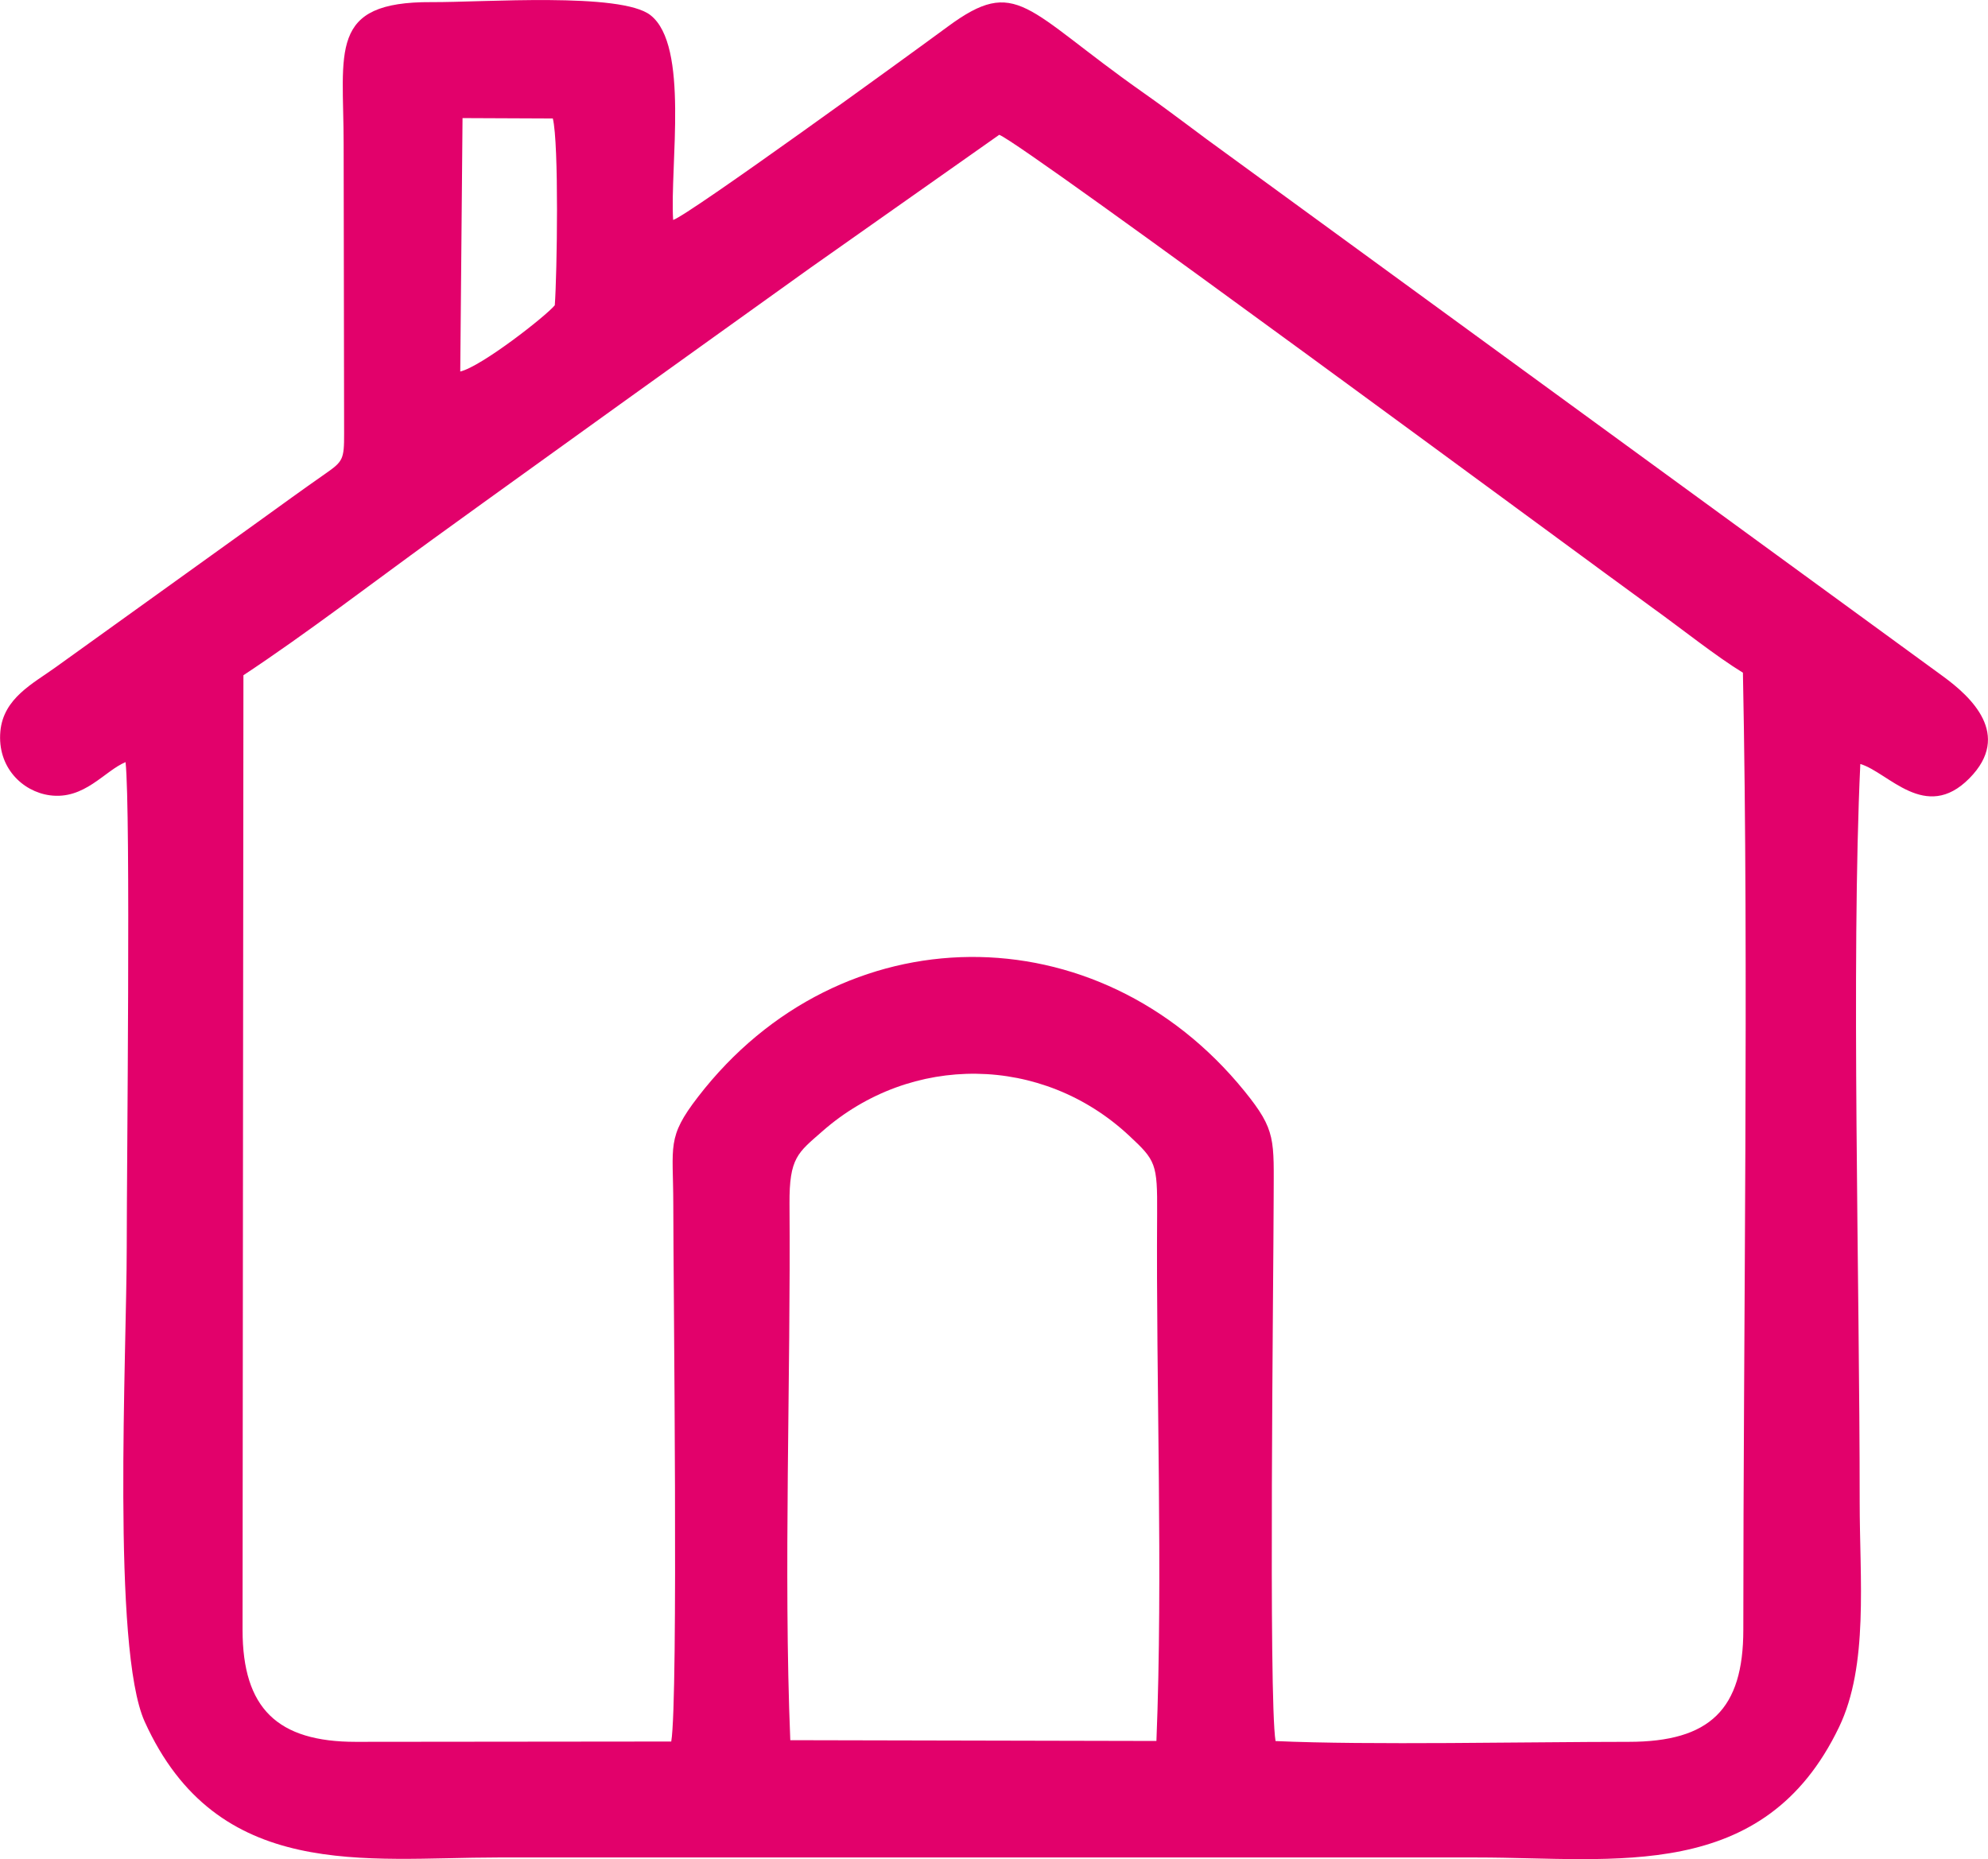 <?xml version="1.0" encoding="UTF-8"?>
<!DOCTYPE svg PUBLIC "-//W3C//DTD SVG 1.1//EN" "http://www.w3.org/Graphics/SVG/1.1/DTD/svg11.dtd">
<!-- Creator: CorelDRAW X7 -->
<svg xmlns="http://www.w3.org/2000/svg" xml:space="preserve" width="5.426mm" height="5.075mm" version="1.1" style="shape-rendering:geometricPrecision; text-rendering:geometricPrecision; image-rendering:optimizeQuality; fill-rule:evenodd; clip-rule:evenodd"
viewBox="0 0 25231 23600"
 xmlns:xlink="http://www.w3.org/1999/xlink">
 <defs>
  <style type="text/css">
   <![CDATA[
    .fil0 {fill:#E2016B}
   ]]>
  </style>
 </defs>
 <g id="Слой_x0020_1">
  <path class="fil0" d="M10030 22089c-88,-2145 7,-4591 -10,-6806 -4,-590 106,-650 417,-923 1127,-991 2790,-975 3894,56 338,315 359,353 355,988 -15,2179 76,4578 -9,6695l-4647 -10zm-6941 -13518c788,-520 1659,-1188 2411,-1732 867,-628 1579,-1137 2372,-1709 743,-535 1616,-1158 2414,-1731l2396 -1688c332,131 7418,5373 8291,6004 378,272 802,612 1148,824 76,3756 5,8306 5,12149 0,1007 -422,1422 -1456,1422 -1265,0 -3307,44 -4481,-10 -90,-544 -26,-5848 -24,-6876 1,-762 36,-872 -369,-1372 -1859,-2293 -5127,-2277 -6937,71 -401,519 -315,618 -314,1361 0,1013 66,6285 -26,6822l-4004 4c-993,0 -1437,-423 -1437,-1422l11 -12117zm2781 -7072l1146 5c79,320 54,1972 25,2371 -115,139 -929,776 -1200,841l29 -3217zm-4277 8175c67,618 15,5132 15,6150 0,1362 -192,5101 228,6030 923,2037 2807,1724 4481,1724l12431 0c1748,0 3639,333 4593,-1655 377,-784 262,-1871 262,-2856 0,-2797 -110,-6854 8,-9369 356,104 826,745 1383,183 552,-557 13,-1042 -329,-1293l-9064 -6612c-410,-294 -680,-511 -1108,-812 -1485,-1046 -1584,-1476 -2466,-825 -488,360 -3291,2395 -3484,2453 -42,-698 206,-2212 -287,-2599 -373,-295 -2129,-162 -2781,-166 -1316,-7 -1114,620 -1114,1807l6 3667c1,331 -15,356 -237,511 -308,215 -547,390 -875,626l-2551 1833c-284,205 -662,391 -700,813 -41,455 280,764 627,811 441,60 694,-310 962,-421z"/>
 </g>
</svg>
